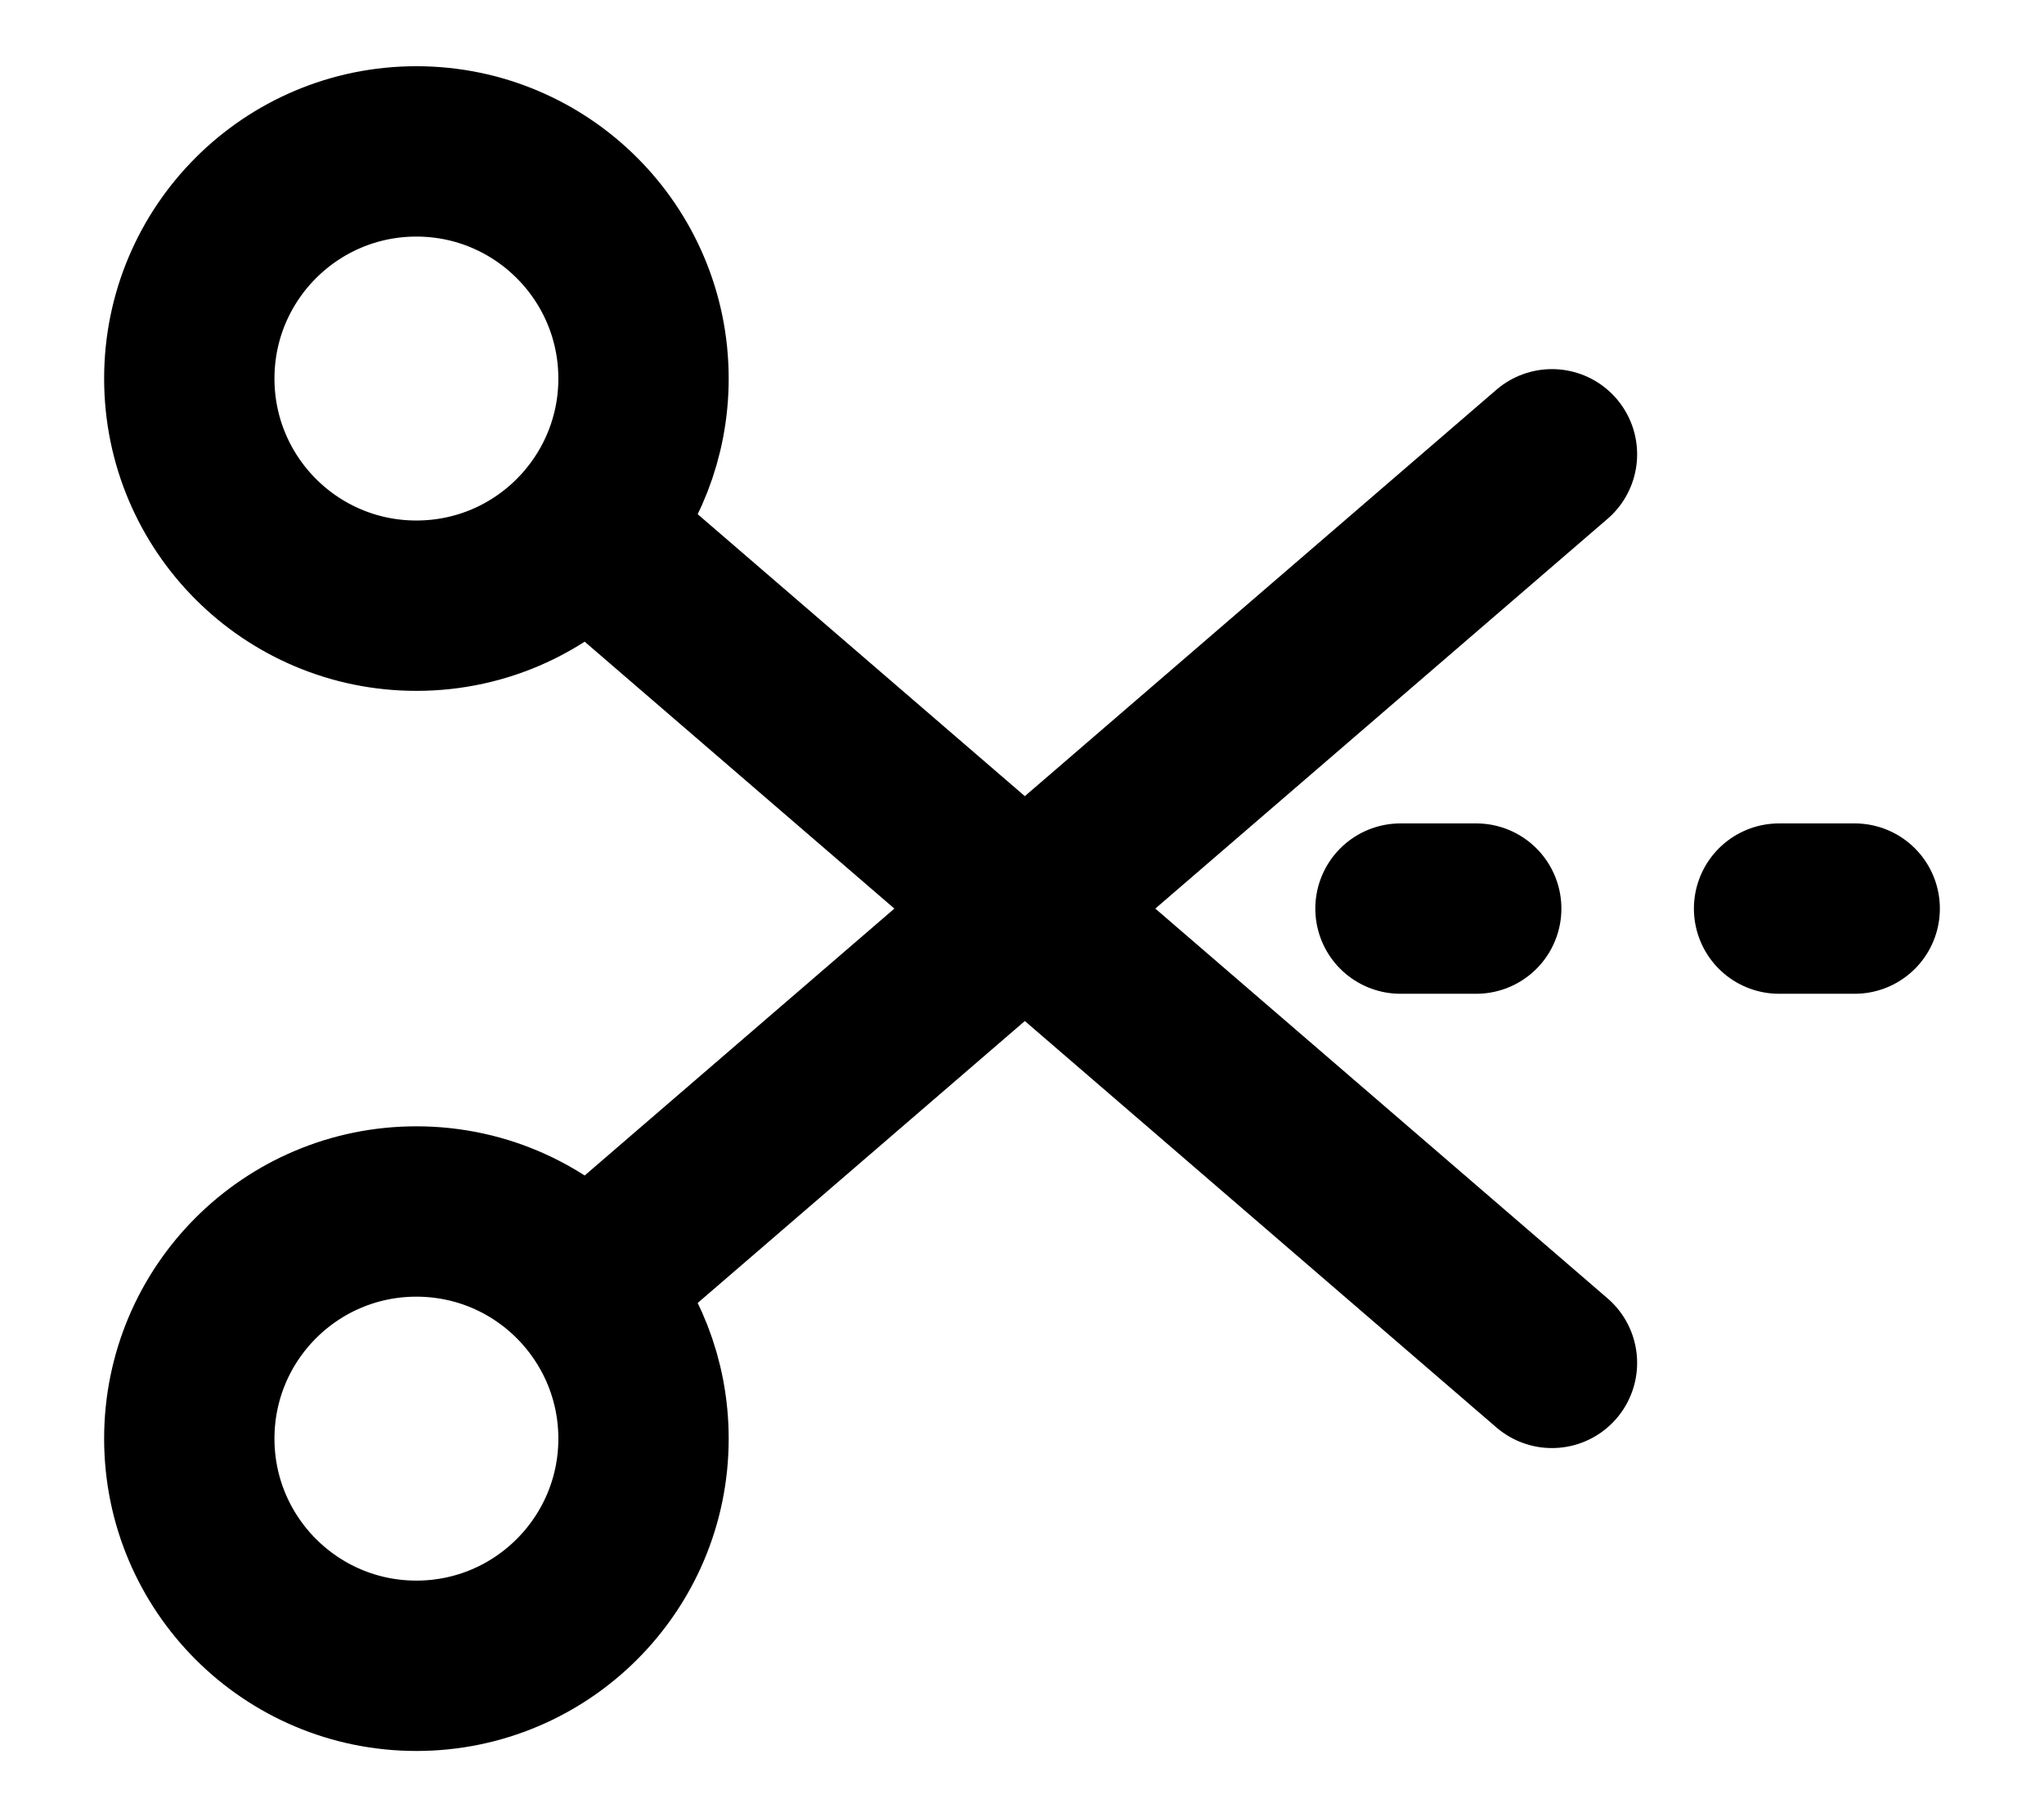 <svg width="18" height="16" viewBox="0 0 18 16" fill="none" xmlns="http://www.w3.org/2000/svg">
<path d="M12.333 8H12.667H13" stroke="black" stroke-width="1.5" stroke-linecap="round" stroke-linejoin="round"/>
<path d="M15.667 8H16H16.333" stroke="black" stroke-width="1.5" stroke-linecap="round" stroke-linejoin="round"/>
<path d="M5.157 4.667C5.474 4.313 5.667 3.846 5.667 3.333C5.667 2.229 4.771 1.333 3.667 1.333C2.562 1.333 1.667 2.229 1.667 3.333C1.667 4.438 2.562 5.333 3.667 5.333C4.259 5.333 4.791 5.076 5.157 4.667ZM5.157 4.667L13.667 12" stroke="black" stroke-width="1.5" stroke-linecap="round" stroke-linejoin="round"/>
<path d="M5.157 11.333C5.474 11.687 5.667 12.154 5.667 12.667C5.667 13.771 4.771 14.667 3.667 14.667C2.562 14.667 1.667 13.771 1.667 12.667C1.667 11.562 2.562 10.667 3.667 10.667C4.259 10.667 4.791 10.924 5.157 11.333ZM5.157 11.333L13.667 4" stroke="black" stroke-width="1.5" stroke-linecap="round" stroke-linejoin="round"/>
</svg>
